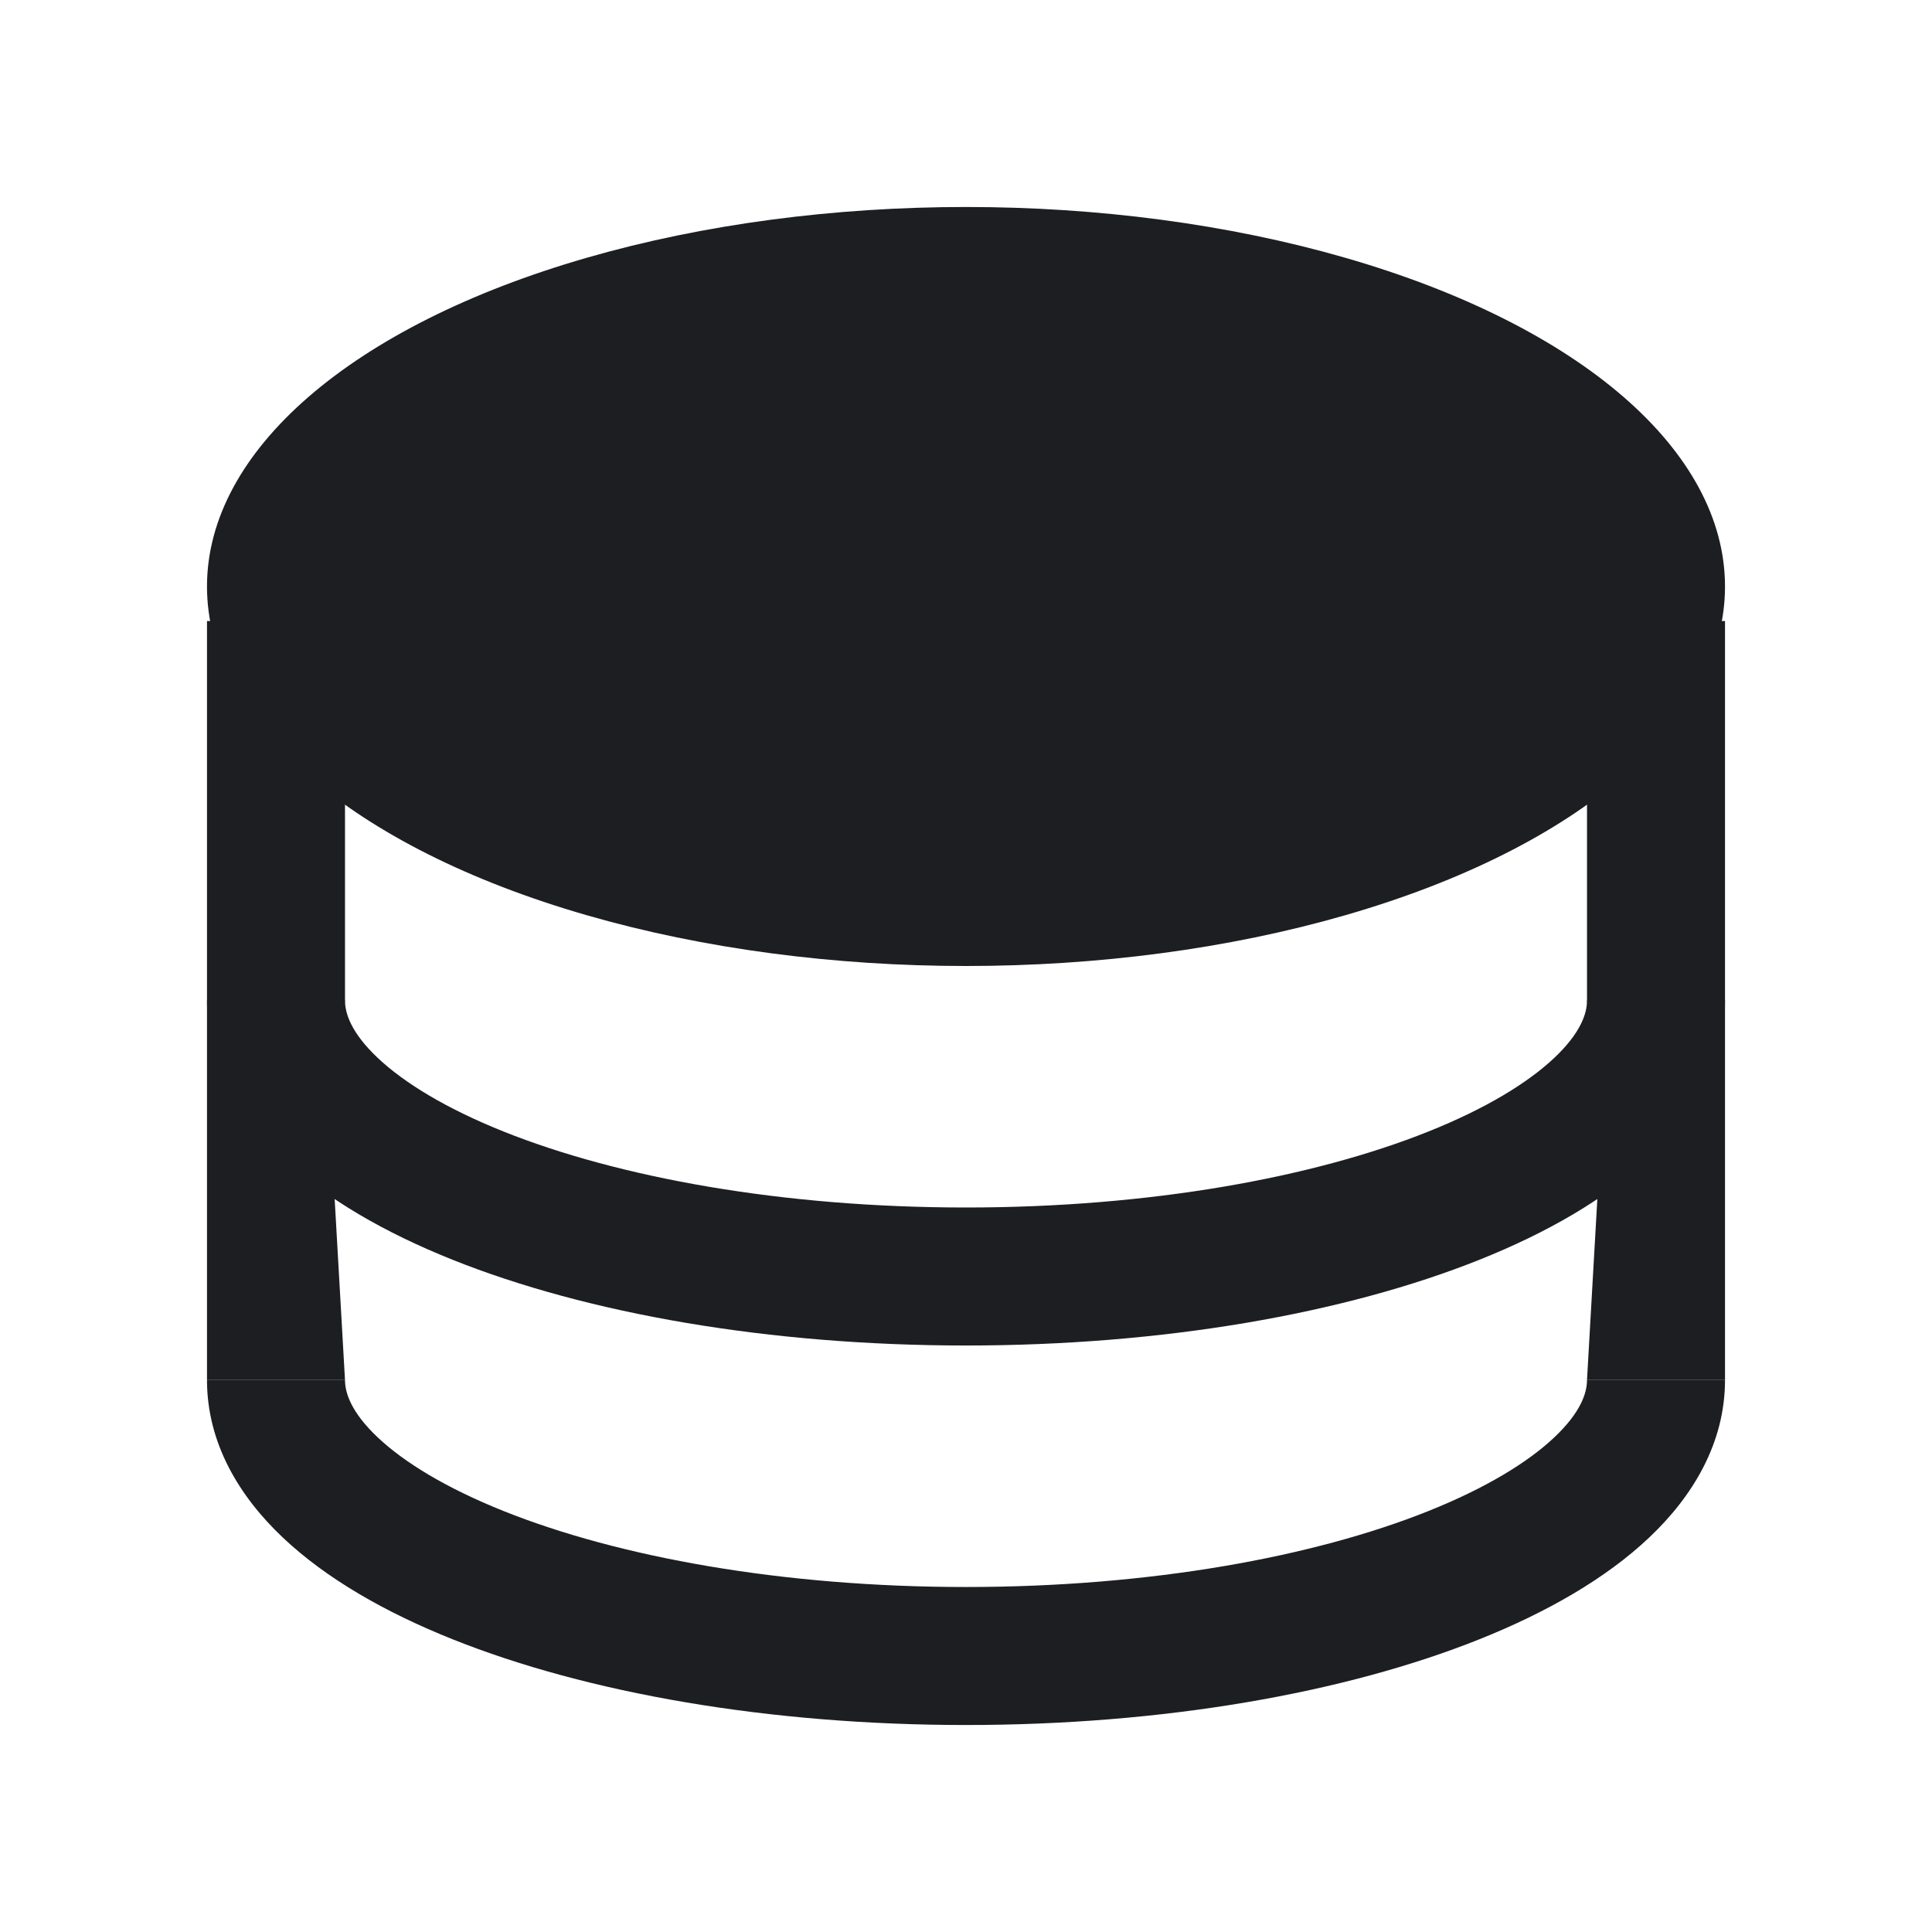 <svg width="72" height="72" viewBox="0 0 72 72" fill="none" xmlns="http://www.w3.org/2000/svg">
<path fill-rule="evenodd" clip-rule="evenodd" d="M18.772 56.314C23.053 58.026 29.143 59.143 36 59.143C42.857 59.143 48.947 58.026 53.228 56.314C55.375 55.455 56.94 54.497 57.927 53.564C58.908 52.636 59.143 51.914 59.143 51.429L64.286 51.429C64.286 53.784 63.082 55.767 61.46 57.3C59.844 58.829 57.644 60.087 55.138 61.089C50.111 63.1 43.344 64.286 36 64.286C28.656 64.286 21.889 63.1 16.862 61.089C14.356 60.087 12.156 58.829 10.54 57.3C8.918 55.767 7.714 53.784 7.714 51.429L12.857 51.429C12.857 51.914 13.092 52.636 14.073 53.564C15.06 54.497 16.625 55.455 18.772 56.314Z" fill="#1C1E22"/>
<path fill-rule="evenodd" clip-rule="evenodd" d="M18.772 42.171C23.053 43.883 29.143 45 36 45C42.857 45 48.947 43.883 53.228 42.171C55.375 41.312 56.94 40.354 57.927 39.421C58.908 38.493 59.143 37.771 59.143 37.286L64.286 37.286C64.286 39.641 63.082 41.624 61.46 43.158C59.844 44.686 57.644 45.944 55.138 46.946C50.111 48.957 43.344 50.143 36 50.143C28.656 50.143 21.889 48.957 16.862 46.946C14.356 45.944 12.156 44.686 10.54 43.158C8.918 41.624 7.714 39.641 7.714 37.286L12.857 37.286C12.857 37.771 13.092 38.493 14.073 39.421C15.06 40.354 16.625 41.312 18.772 42.171Z" fill="#1C1E22"/>
<ellipse cx="36" cy="21.857" rx="28.286" ry="14.143" fill="#1C1E22"/>
<path d="M59.143 23.143L64.286 23.143L64.286 51.429L59.143 51.429L59.657 42.429L59.143 37.286L59.143 23.143Z" fill="#1C1E22"/>
<path d="M12.857 23.143L7.714 23.143L7.714 51.429L12.857 51.429L12.343 42.429L12.857 37.286L12.857 23.143Z" fill="#1C1E22"/>
</svg>
